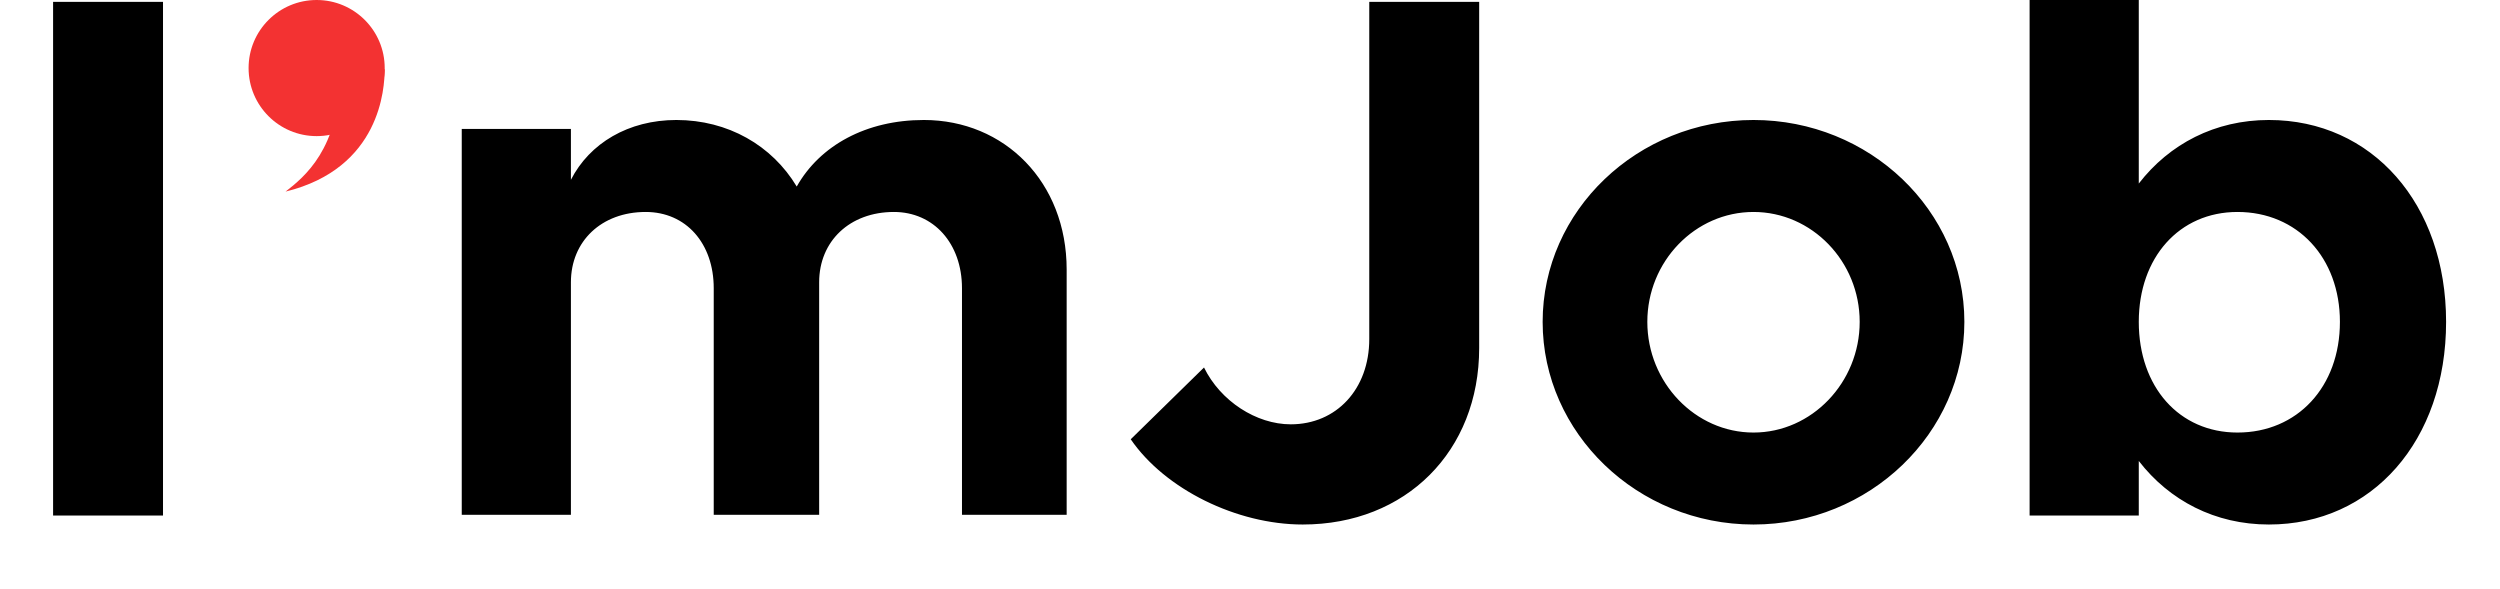 <svg width="331" height="78" viewBox="0 0 331 78" fill="none" xmlns="http://www.w3.org/2000/svg">
<g clip-path="url(#clip0)">
<path d="M7.029 68.258H21.582V0.245H7.029V68.258ZM122.317 15.887C114.694 15.887 108.556 19.253 105.487 24.698C102.22 19.253 96.379 15.887 89.548 15.887C83.212 15.887 78.064 18.956 75.589 23.807V17.075H61.135V68.159H75.589V37.37C75.589 31.925 79.648 28.064 85.489 28.064C90.835 28.064 94.498 32.222 94.498 38.162V68.159H108.457V37.37C108.457 31.925 112.516 28.064 118.357 28.064C123.604 28.064 127.366 32.222 127.366 38.162V68.159H141.226V35.687C141.226 24.104 133.009 15.887 122.317 15.887ZM172.479 69.446C186.141 69.446 195.843 59.744 195.843 46.082V0.245H181.29V44.894C181.29 51.527 176.934 56.18 170.895 56.18C166.341 56.18 161.589 53.111 159.411 48.656L149.709 58.16C154.263 64.793 163.767 69.446 172.479 69.446ZM232.164 69.446C247.509 69.446 260.082 57.368 260.082 42.617C260.082 27.866 247.509 15.887 232.164 15.887C216.819 15.887 204.246 27.866 204.246 42.617C204.246 57.368 216.819 69.446 232.164 69.446ZM232.164 57.269C224.442 57.269 218.106 50.636 218.106 42.617C218.106 34.598 224.442 28.064 232.164 28.064C239.886 28.064 246.222 34.598 246.222 42.617C246.222 50.636 239.886 57.269 232.164 57.269ZM300.4 15.887C293.272 15.887 287.233 19.055 283.174 24.302V-0.943H268.72V68.258H283.174V61.031C287.233 66.278 293.272 69.446 300.4 69.446C314.062 69.446 323.863 58.358 323.863 42.617C323.863 26.975 314.062 15.887 300.4 15.887ZM296.242 57.269C288.52 57.269 283.174 51.23 283.174 42.617C283.174 34.103 288.52 28.064 296.242 28.064C304.162 28.064 309.805 34.103 309.805 42.617C309.805 51.23 304.162 57.269 296.242 57.269Z" fill="black"/>
<circle cx="41.924" cy="9.011" r="9.011" fill="#F33232"/>
<path d="M37.806 25.368C50.384 22.285 50.93 11.655 50.93 9.163L44.986 9.768C44.986 19.694 40.251 23.466 37.806 25.368Z" fill="#F33232"/>
</g>
<defs>
<clipPath id="clip0">
<path d="M0 0H331V78H0V0Z" fill="white"/>
</clipPath>
</defs>
</svg>
